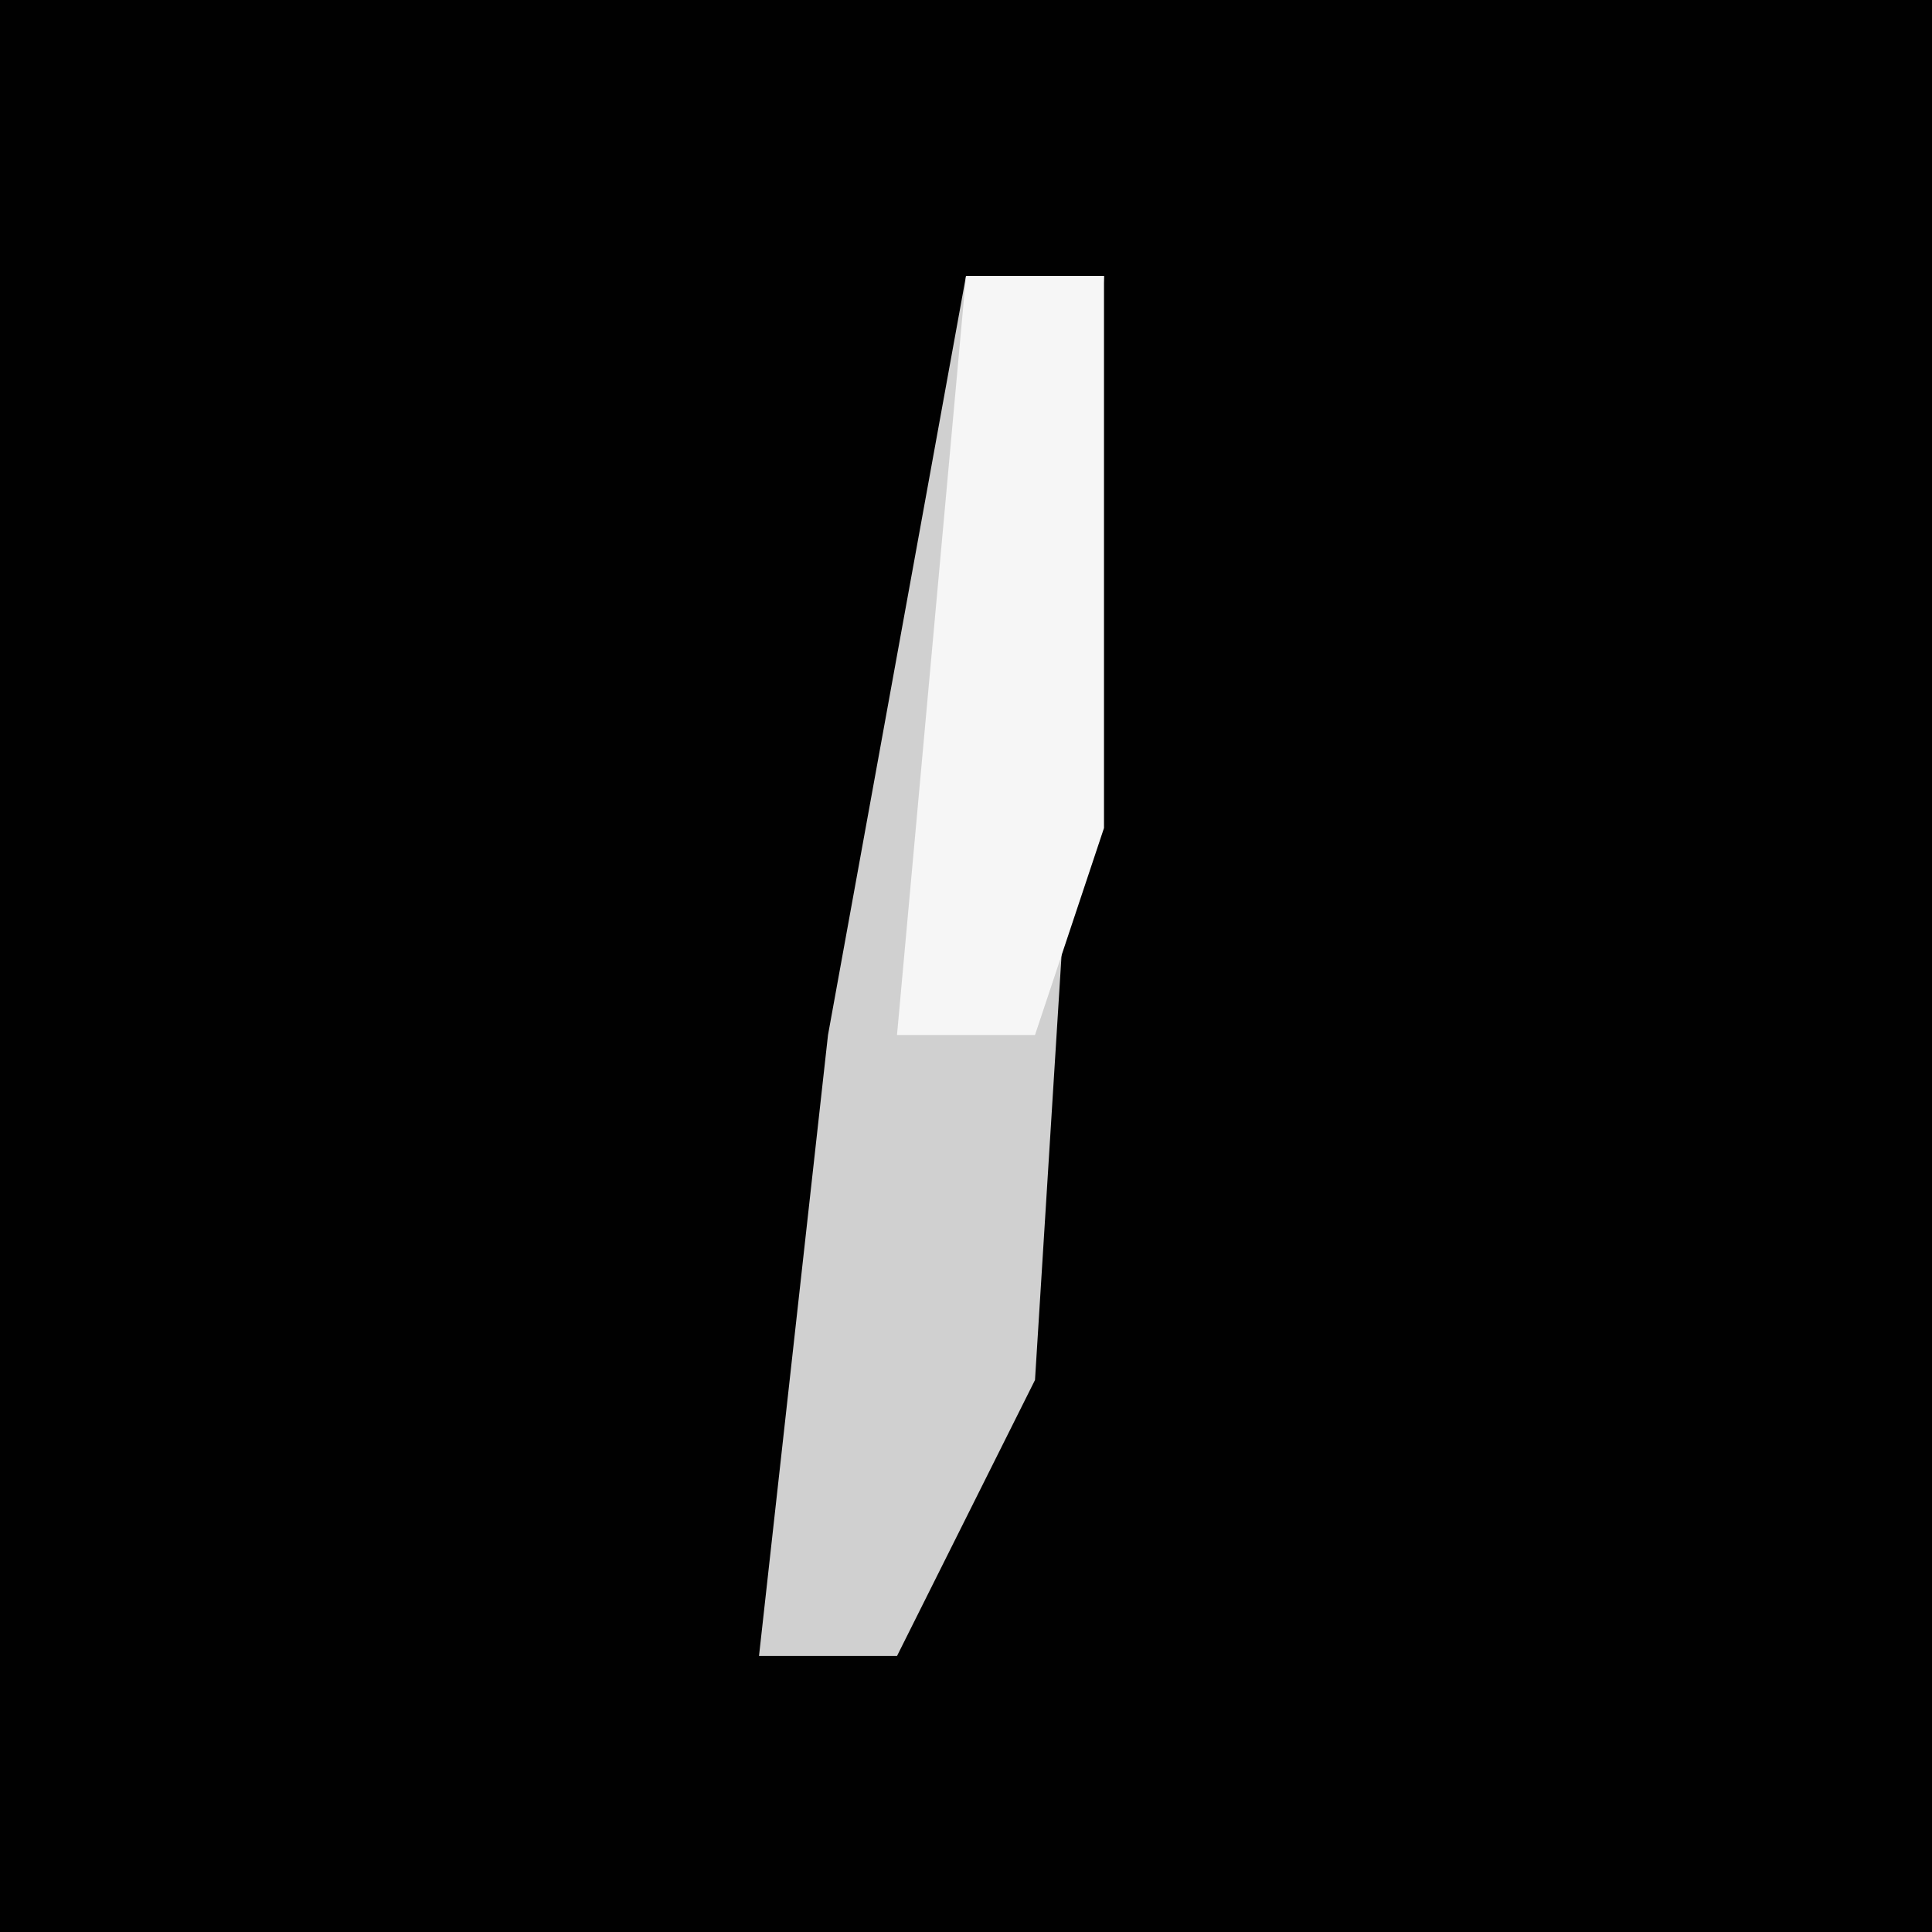 <?xml version="1.0" encoding="UTF-8"?>
<svg version="1.1" xmlns="http://www.w3.org/2000/svg" width="28" height="28">
<path d="M0,0 L28,0 L28,28 L0,28 Z " fill="#010101" transform="translate(0,0)"/>
<path d="M0,0 L2,0 L1,16 L-1,20 L-3,20 L-2,11 Z " fill="#D0D0D0" transform="translate(14,4)"/>
<path d="M0,0 L2,0 L2,8 L1,11 L-1,11 Z " fill="#F6F6F6" transform="translate(14,4)"/>
</svg>
